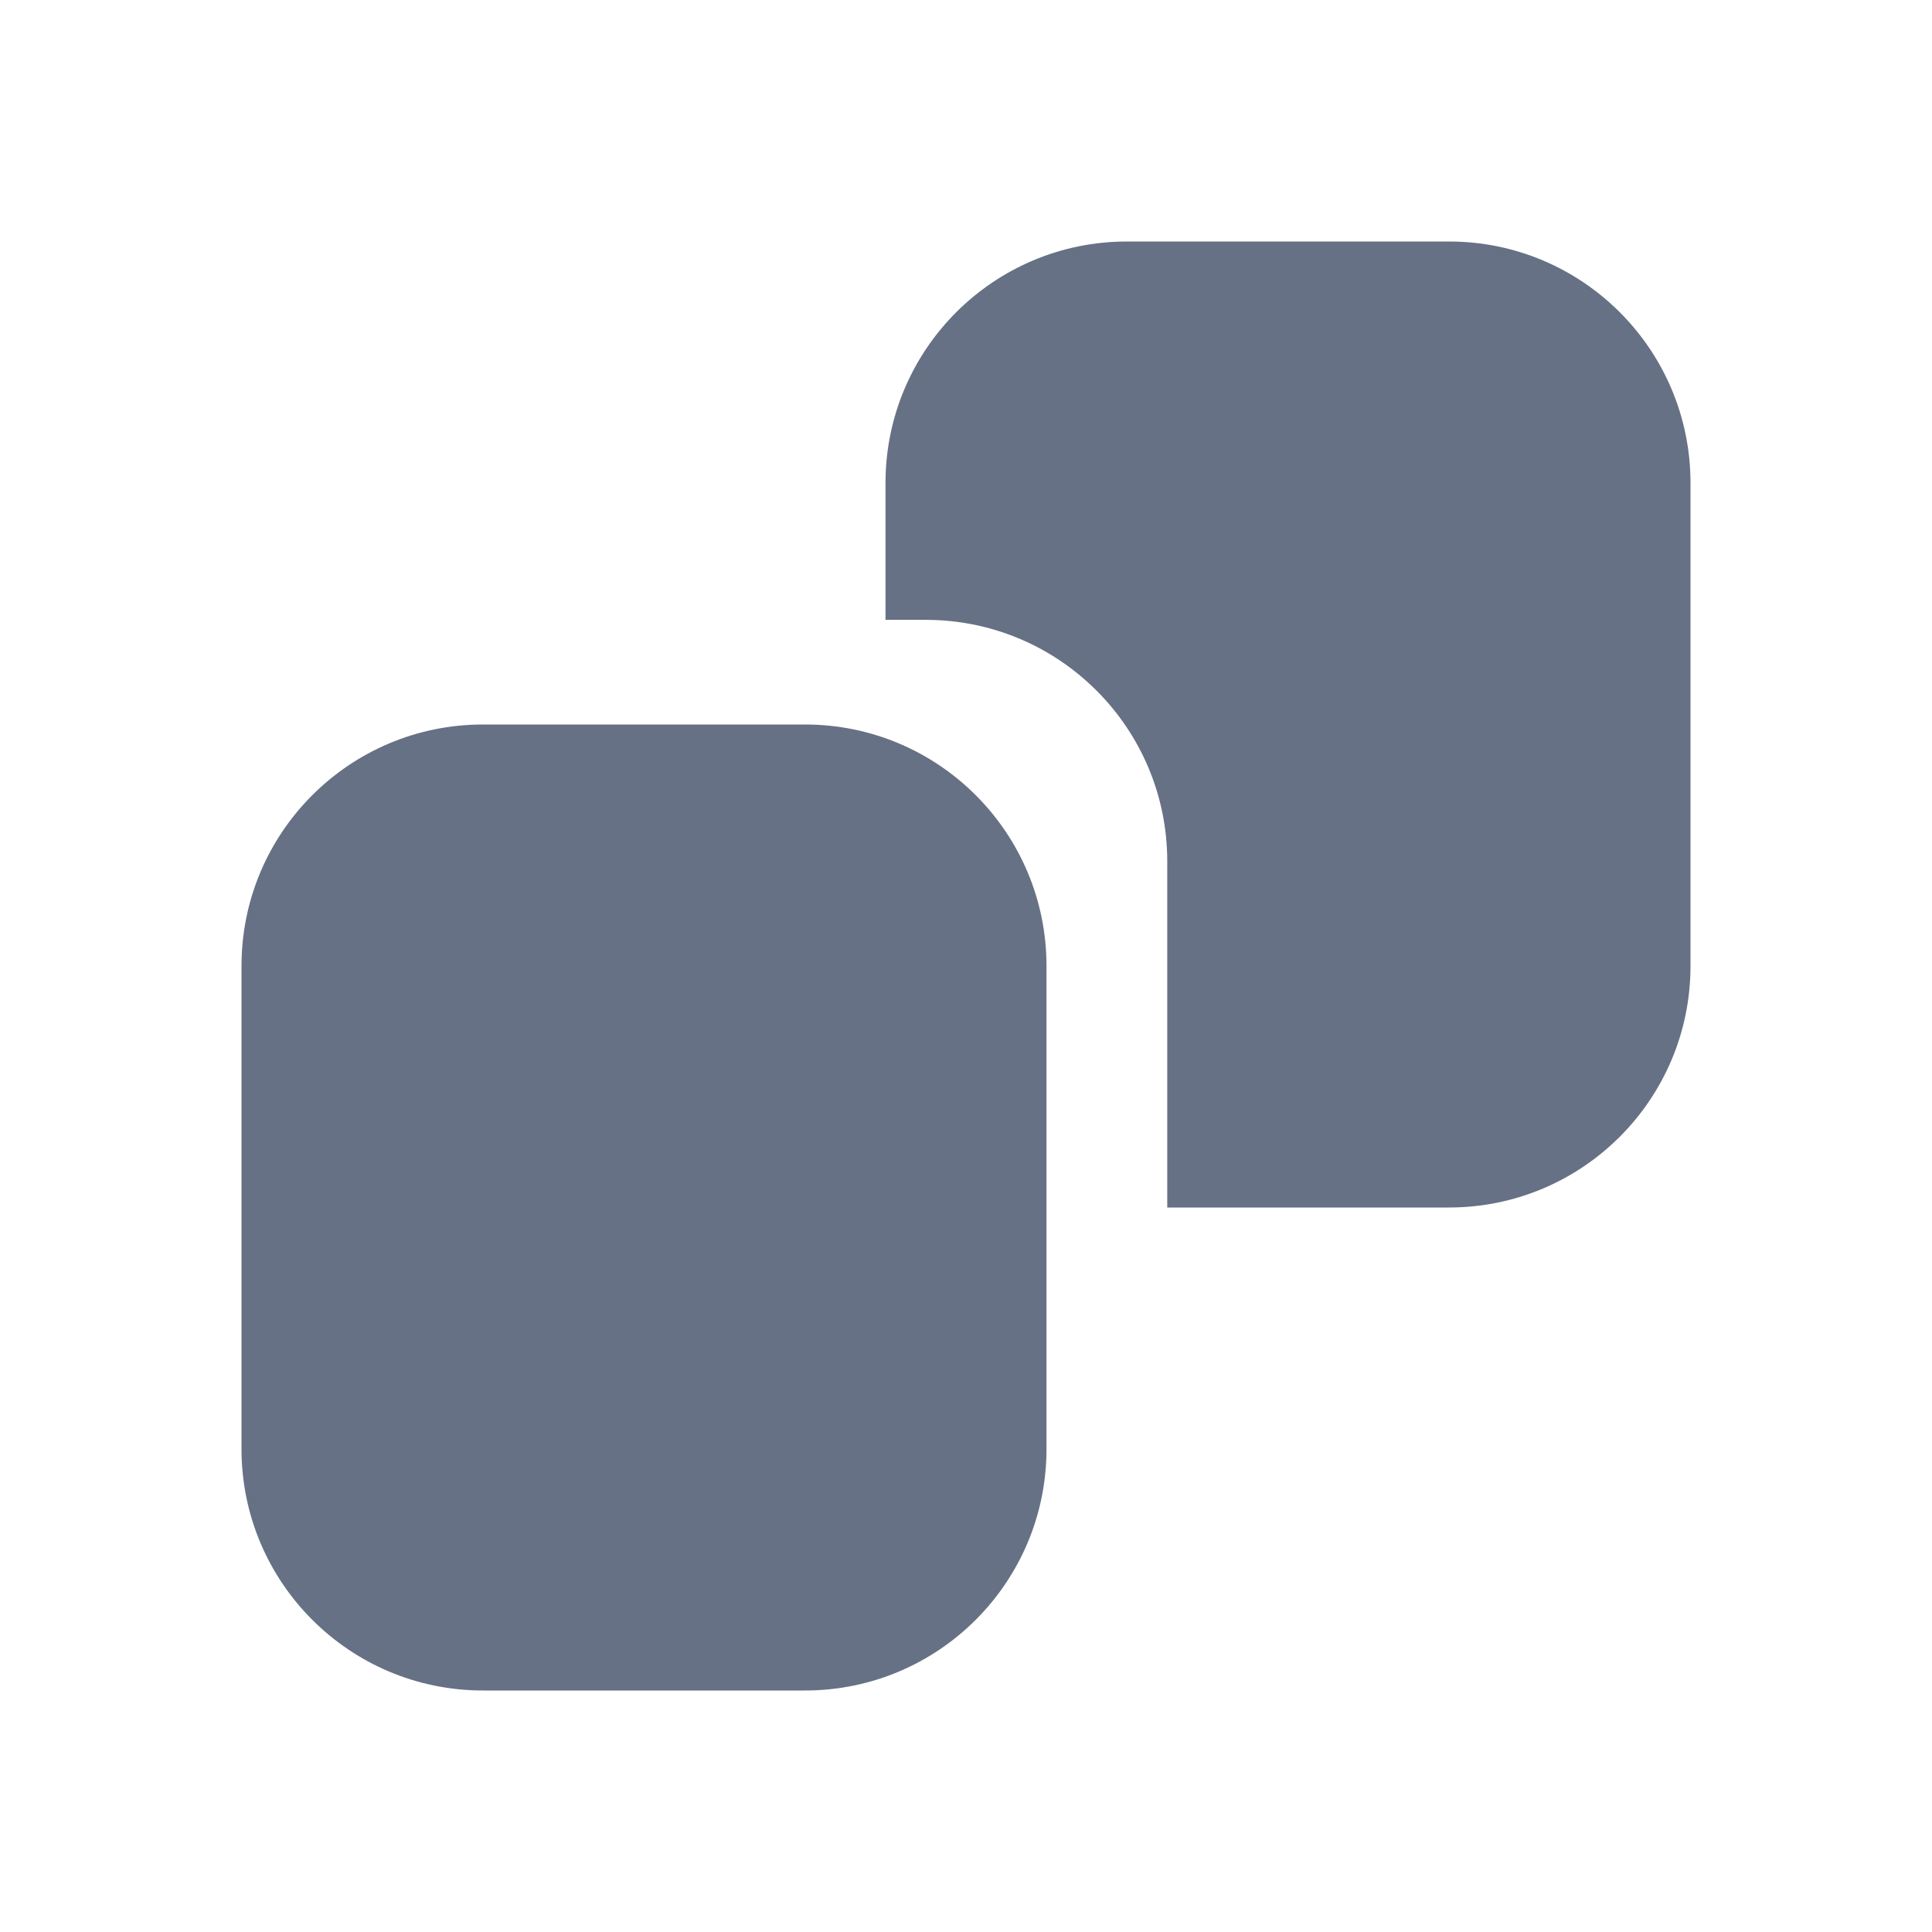 <svg width="24" height="24" viewBox="0 0 24 24" fill="none" xmlns="http://www.w3.org/2000/svg">
<path d="M18 15C19.657 15 21 13.657 21 12V6C21 4.343 19.657 3 18 3H14C12.343 3 11 4.343 11 6V7.7H11.5C13.157 7.7 14.5 9.043 14.5 10.7V15H18Z" fill="#667185"/>
<path d="M6 9C4.343 9 3 10.343 3 12V18C3 19.657 4.343 21 6 21H10C11.657 21 13 19.657 13 18V12C13 10.343 11.657 9 10 9H6Z" fill="#667185"/>
</svg>
